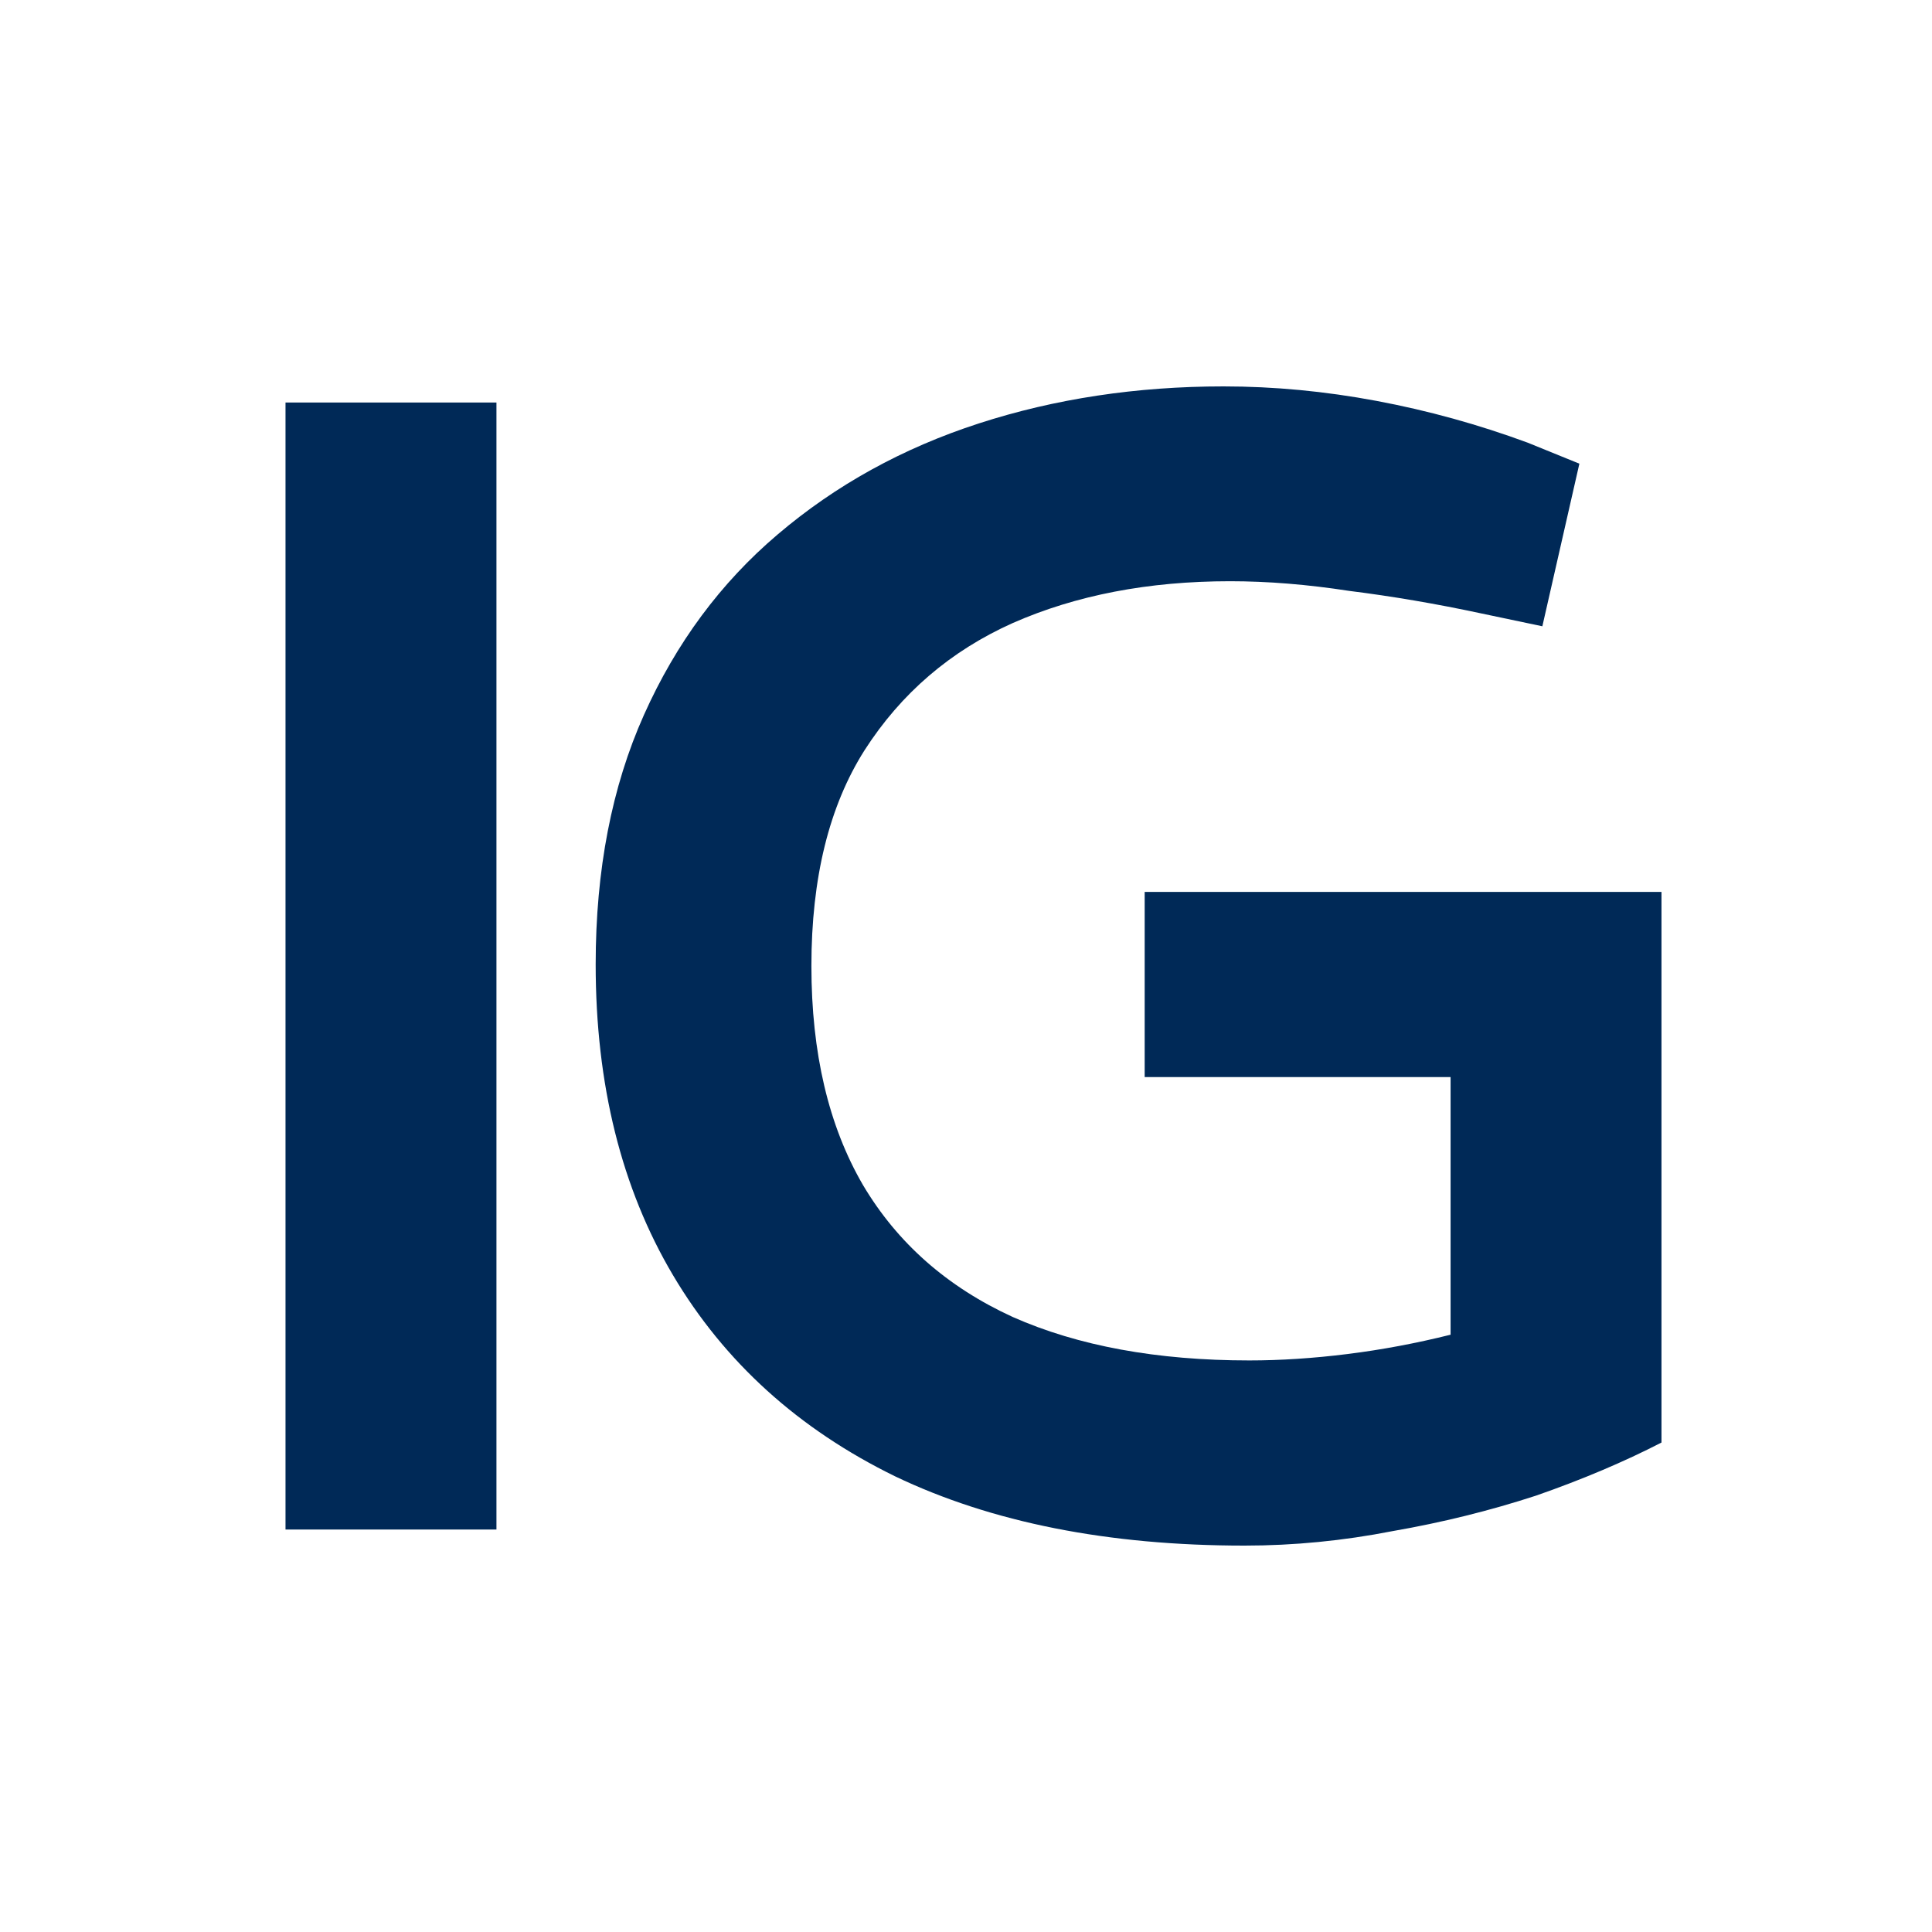 <svg width="50" height="50" viewBox="0 0 50 50" fill="none" xmlns="http://www.w3.org/2000/svg">
<path d="M23.166 38.208C25.666 39.403 28.68 40 32.208 40C33.486 40 34.763 39.875 36.041 39.625C37.319 39.403 38.555 39.097 39.749 38.708C40.944 38.292 42.027 37.833 42.999 37.333V23.083H29.624V27.875H37.541V34.542C36.652 34.764 35.763 34.931 34.874 35.042C33.986 35.153 33.138 35.208 32.333 35.208C29.944 35.208 27.902 34.833 26.208 34.083C24.513 33.306 23.222 32.167 22.333 30.667C21.444 29.139 20.999 27.25 20.999 25C20.999 22.722 21.458 20.861 22.374 19.417C23.319 17.944 24.597 16.847 26.208 16.125C27.847 15.403 29.722 15.042 31.833 15.042C32.805 15.042 33.833 15.125 34.916 15.292C36.027 15.431 37.166 15.625 38.333 15.875L39.916 16.208L40.874 12L39.541 11.458C38.263 10.986 36.958 10.625 35.624 10.375C34.291 10.125 32.972 10 31.666 10C29.416 10 27.305 10.319 25.333 10.958C23.36 11.597 21.624 12.556 20.124 13.833C18.652 15.083 17.499 16.639 16.666 18.5C15.833 20.361 15.416 22.514 15.416 24.958C15.416 28.069 16.083 30.75 17.416 33C18.749 35.25 20.666 36.986 23.166 38.208Z" fill="#002957"/>
<path d="M7.389 10.417V39.584H12.848V10.417H7.389Z" fill="#002957"/>
</svg>
